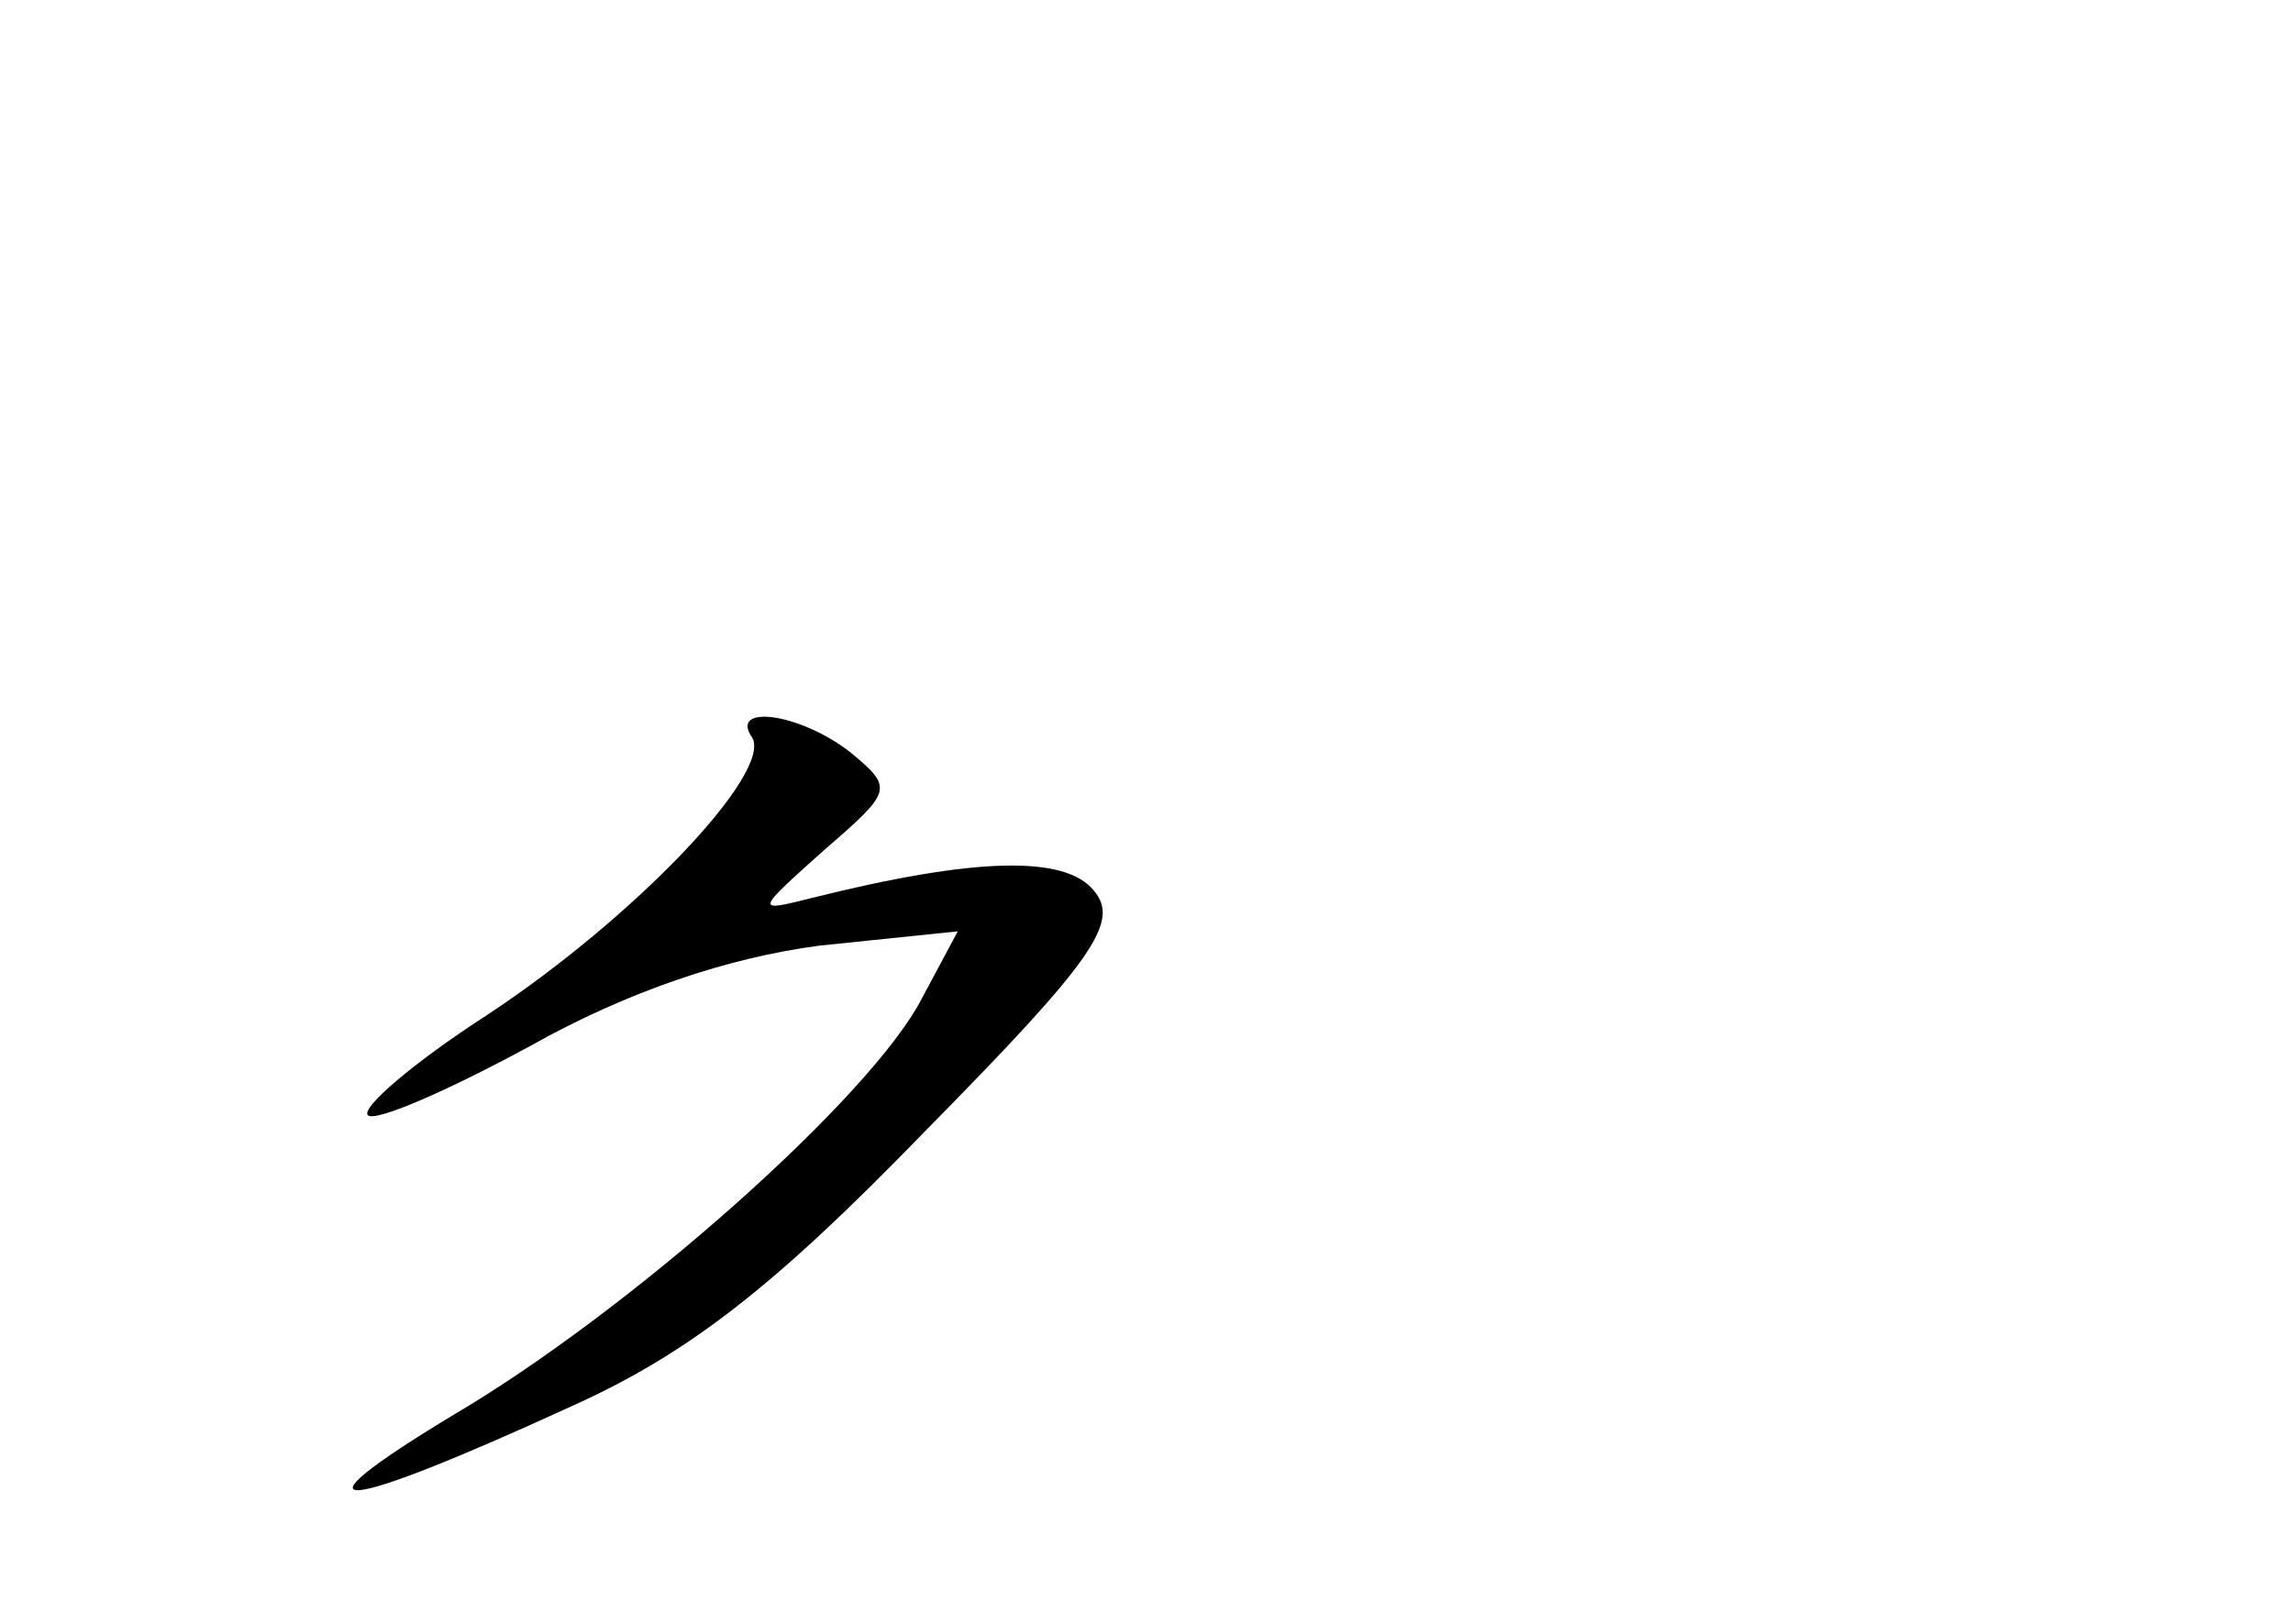 <?xml version="1.0" standalone="no"?>
<!DOCTYPE svg PUBLIC "-//W3C//DTD SVG 20010904//EN"
 "http://www.w3.org/TR/2001/REC-SVG-20010904/DTD/svg10.dtd">
<svg version="1.0" xmlns="http://www.w3.org/2000/svg"
 width="96pt" height="68pt" viewBox="0 0 96 68"
 preserveAspectRatio="xMidYMid meet">
<g transform="translate(0,68) scale(0.1,-0.1)"
fill="#000000" stroke="none">
<path d="M315 371 c8 -15 -49 -75 -111 -116 -31 -20 -53 -39 -50 -42 3 -3 33
10 68 29 41 23 83 37 121 42 l58 6 -15 -28 c-21 -41 -122 -131 -197 -175 -71
-43 -48 -41 50 4 49 22 85 50 148 115 71 72 82 88 71 101 -12 15 -50 14 -118
-3 -24 -6 -24 -6 5 20 29 25 29 26 11 41 -22 17 -51 20 -41 6z"/>
</g>
</svg>
